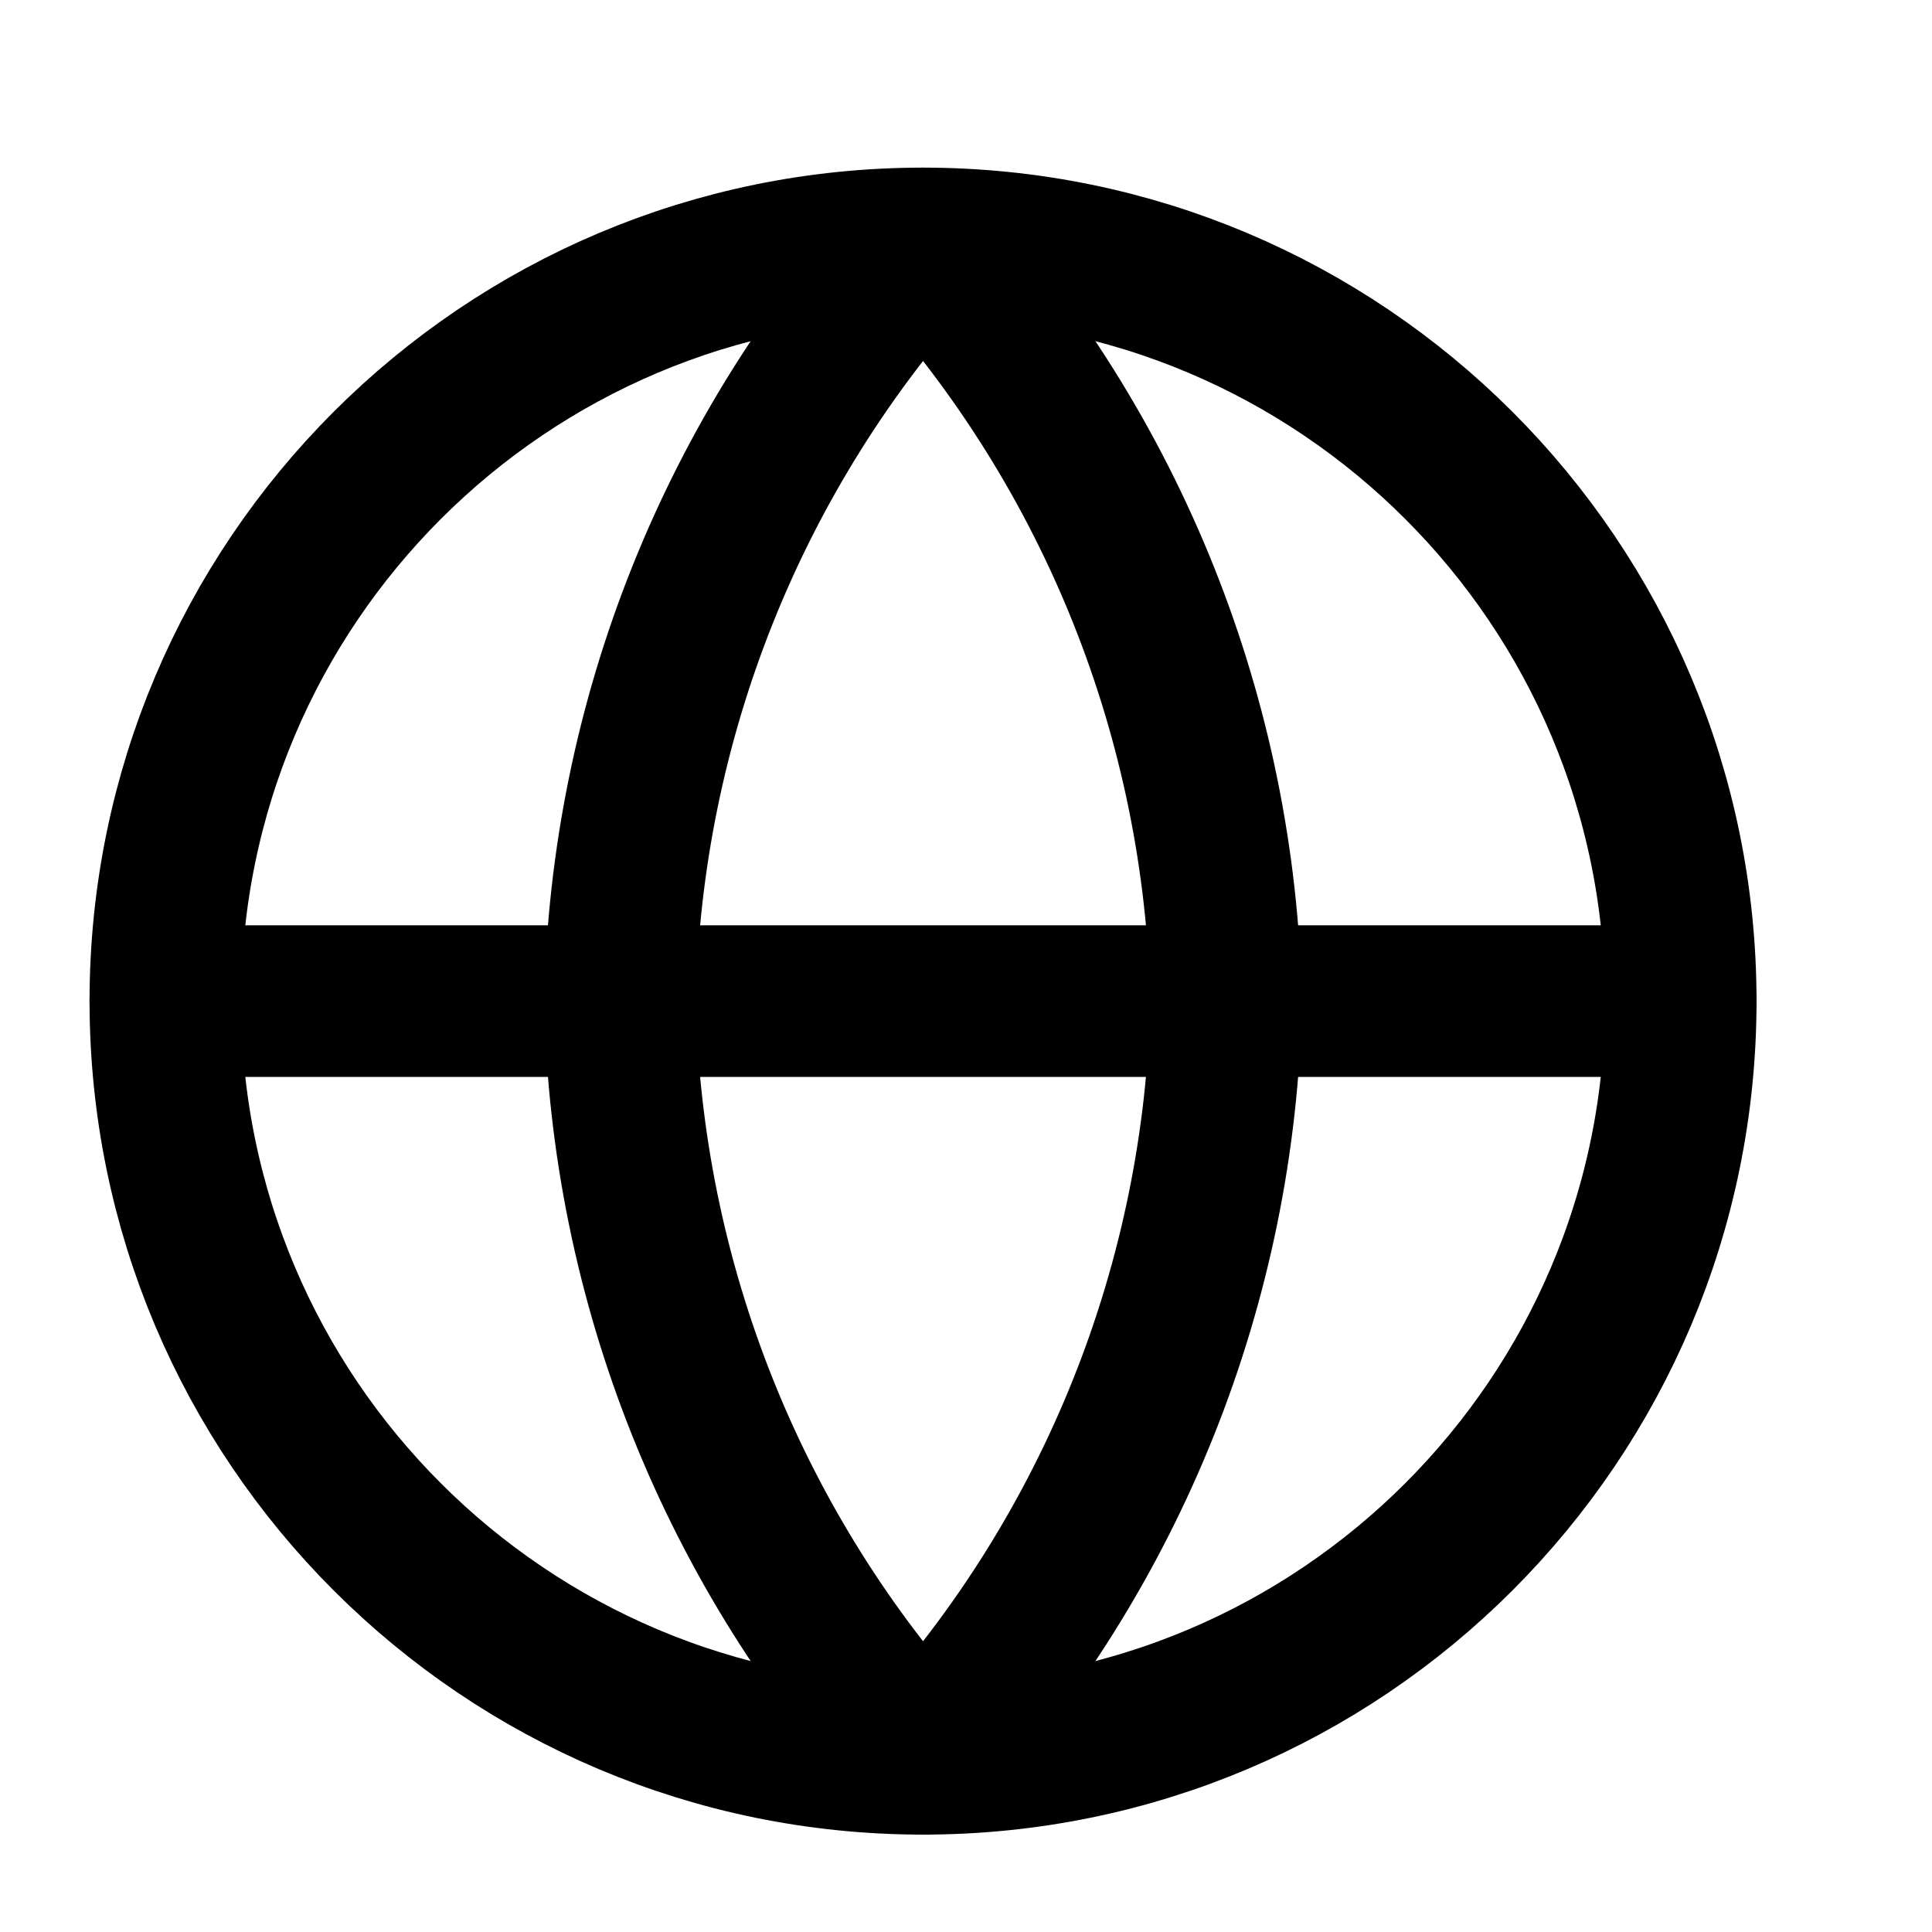 <svg width="17" height="17" viewBox="0 0 17 17" fill="none" xmlns="http://www.w3.org/2000/svg">
<g clip-path="url(#clip0_484_2779)">
<path d="M8.122 15.476C11.804 15.476 14.789 12.491 14.789 8.809C14.789 5.127 11.804 2.142 8.122 2.142C4.44 2.142 1.455 5.127 1.455 8.809C1.455 12.491 4.44 15.476 8.122 15.476Z" stroke="currentColor" stroke-width="1.334" stroke-linecap="round" stroke-linejoin="round"/>
<path d="M1.455 8.809H14.789" stroke="currentColor" stroke-width="1.334" stroke-linecap="round" stroke-linejoin="round"/>
<path d="M8.122 2.142C9.79 3.968 10.737 6.337 10.789 8.809C10.737 11.281 9.79 13.65 8.122 15.476C6.454 13.65 5.507 11.281 5.455 8.809C5.507 6.337 6.454 3.968 8.122 2.142Z" stroke="currentColor" stroke-width="1.334" stroke-linecap="round" stroke-linejoin="round"/>
</g>
<defs>
<clipPath id="clip0_484_2779">
<rect width="16" height="16" fill="white" transform="translate(0.122 0.809)"/>
</clipPath>
</defs>
</svg>
